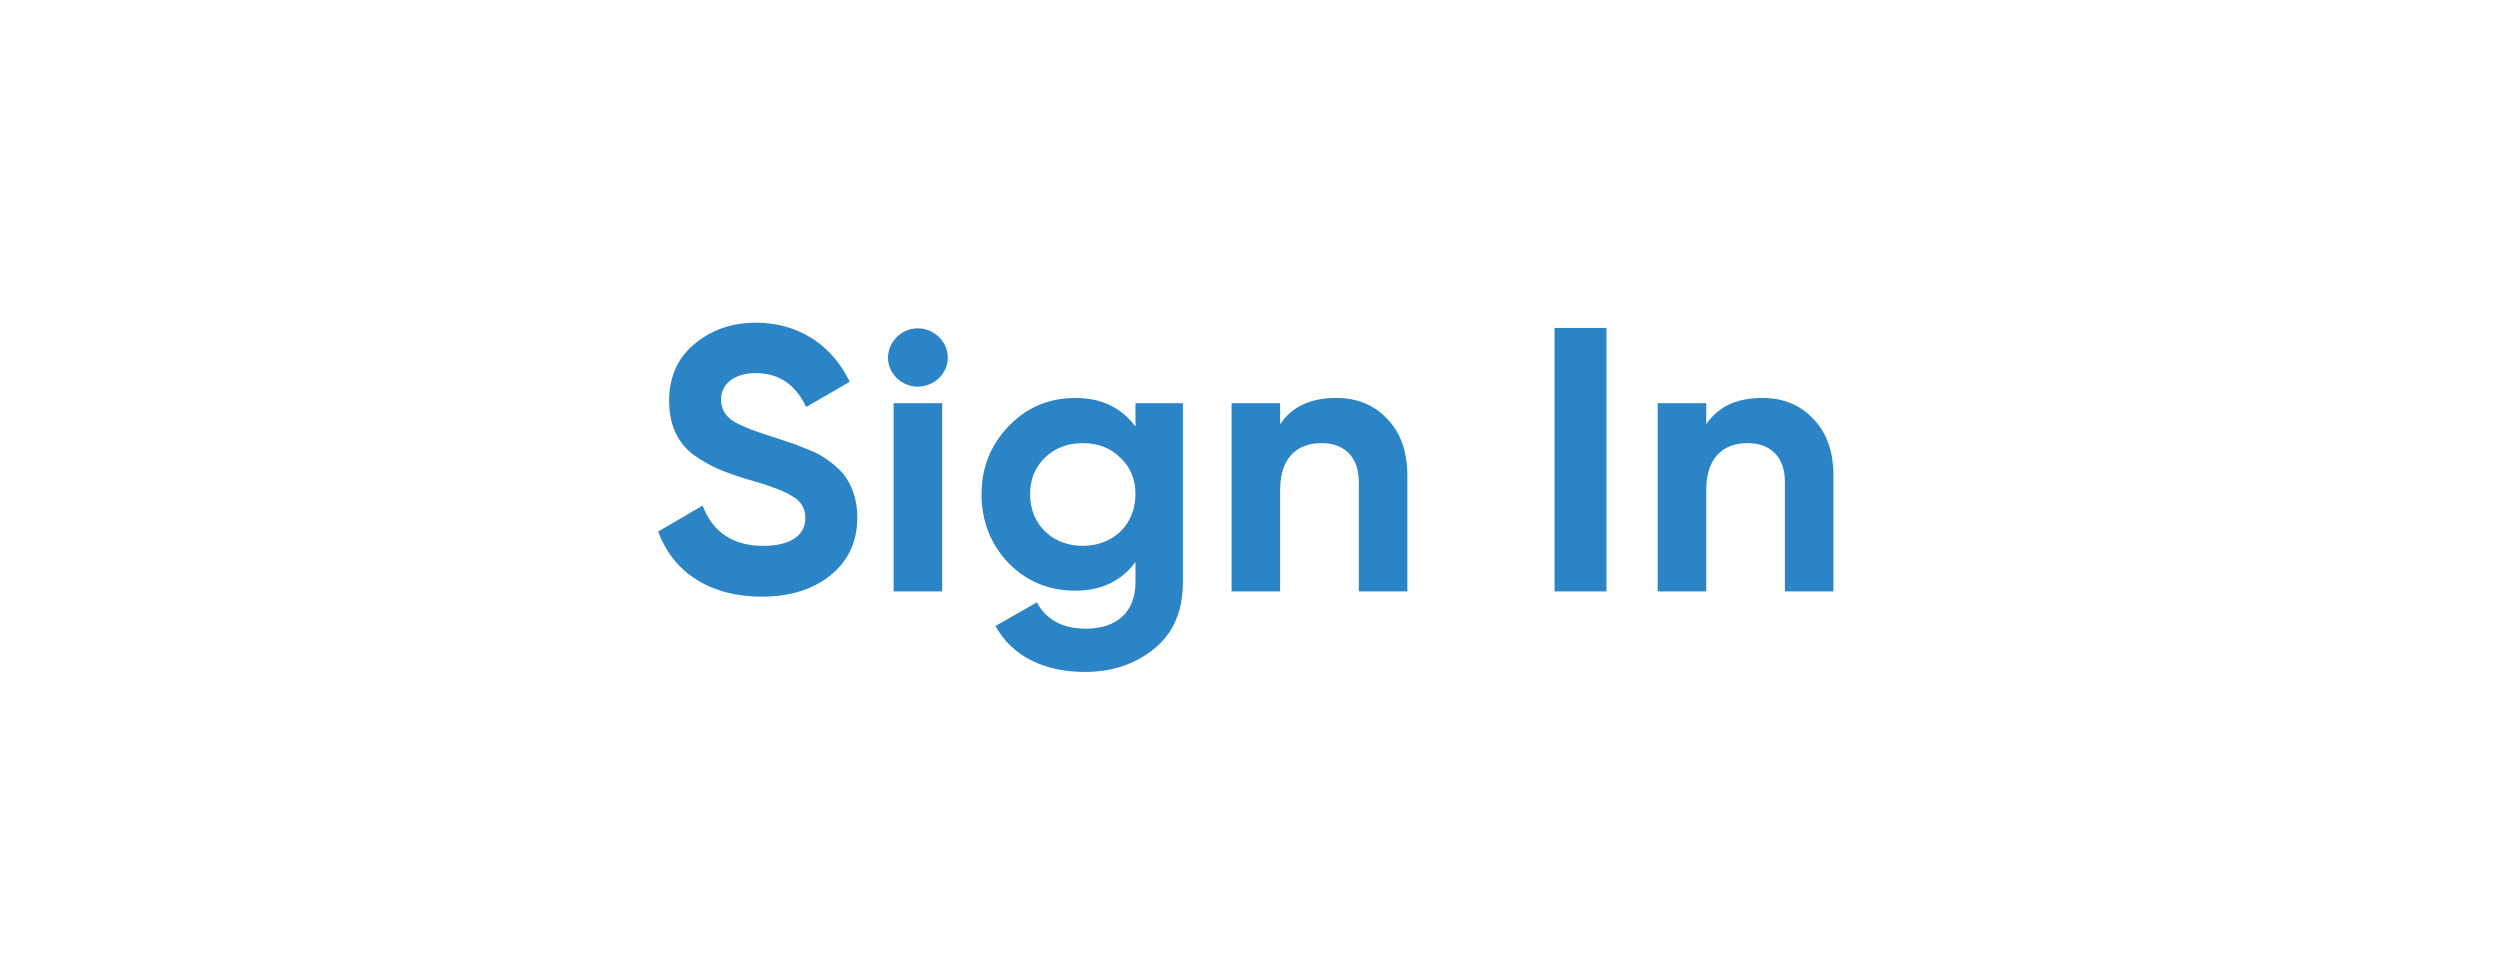 <svg width="93" height="36" viewBox="0 0 93 36" fill="none" xmlns="http://www.w3.org/2000/svg">
<path d="M28.335 22.196C29.386 22.196 30.239 21.93 30.898 21.398C31.555 20.866 31.892 20.152 31.892 19.242C31.892 18.682 31.738 18.192 31.527 17.856C31.346 17.52 30.898 17.17 30.604 16.988C30.463 16.89 30.253 16.792 29.988 16.694C29.721 16.582 29.512 16.498 29.358 16.456L28.686 16.232C27.957 16.008 27.468 15.798 27.201 15.616C26.95 15.42 26.823 15.168 26.823 14.86C26.823 14.286 27.314 13.88 28.111 13.88C28.965 13.88 29.596 14.3 29.988 15.14L31.611 14.202C30.939 12.816 29.694 12.004 28.111 12.004C27.23 12.004 26.459 12.27 25.829 12.802C25.2 13.32 24.892 14.034 24.892 14.916C24.892 15.812 25.213 16.484 25.816 16.932C26.431 17.366 26.963 17.576 27.846 17.842C28.643 18.066 29.189 18.276 29.497 18.472C29.805 18.654 29.959 18.92 29.959 19.27C29.959 19.872 29.47 20.306 28.392 20.306C27.271 20.306 26.515 19.802 26.137 18.808L24.485 19.774C25.032 21.272 26.39 22.196 28.335 22.196ZM34.139 14.384C34.755 14.384 35.259 13.894 35.259 13.306C35.259 12.718 34.755 12.214 34.139 12.214C33.537 12.214 33.033 12.718 33.033 13.306C33.033 13.894 33.537 14.384 34.139 14.384ZM35.049 22V15H33.243V22H35.049ZM42.239 15.868C41.707 15.154 40.965 14.804 39.999 14.804C39.019 14.804 38.193 15.154 37.521 15.854C36.849 16.554 36.513 17.394 36.513 18.388C36.513 19.382 36.849 20.236 37.507 20.936C38.179 21.622 39.005 21.972 39.999 21.972C40.965 21.972 41.707 21.622 42.239 20.908V21.664C42.239 22.77 41.539 23.386 40.405 23.386C39.537 23.386 38.921 23.064 38.571 22.406L37.031 23.288C37.647 24.408 38.837 24.996 40.349 24.996C41.357 24.996 42.211 24.716 42.925 24.142C43.639 23.568 44.003 22.742 44.003 21.664V15H42.239V15.868ZM42.239 18.388C42.239 19.508 41.413 20.306 40.279 20.306C39.145 20.306 38.319 19.508 38.319 18.388C38.319 17.842 38.501 17.38 38.865 17.03C39.243 16.666 39.705 16.484 40.279 16.484C40.853 16.484 41.315 16.666 41.679 17.03C42.057 17.38 42.239 17.842 42.239 18.388ZM49.707 14.804C48.755 14.804 48.055 15.126 47.621 15.784V15H45.815V22H47.621V18.22C47.621 17.058 48.223 16.484 49.161 16.484C50.001 16.484 50.547 16.988 50.547 17.926V22H52.353V17.702C52.353 16.792 52.101 16.092 51.597 15.574C51.107 15.056 50.477 14.804 49.707 14.804ZM57.829 22H59.761V12.2H57.829V22ZM65.558 14.804C64.606 14.804 63.906 15.126 63.472 15.784V15H61.666V22H63.472V18.22C63.472 17.058 64.074 16.484 65.012 16.484C65.852 16.484 66.398 16.988 66.398 17.926V22H68.204V17.702C68.204 16.792 67.952 16.092 67.448 15.574C66.958 15.056 66.328 14.804 65.558 14.804Z" fill="#2A84C6"/>
</svg>
